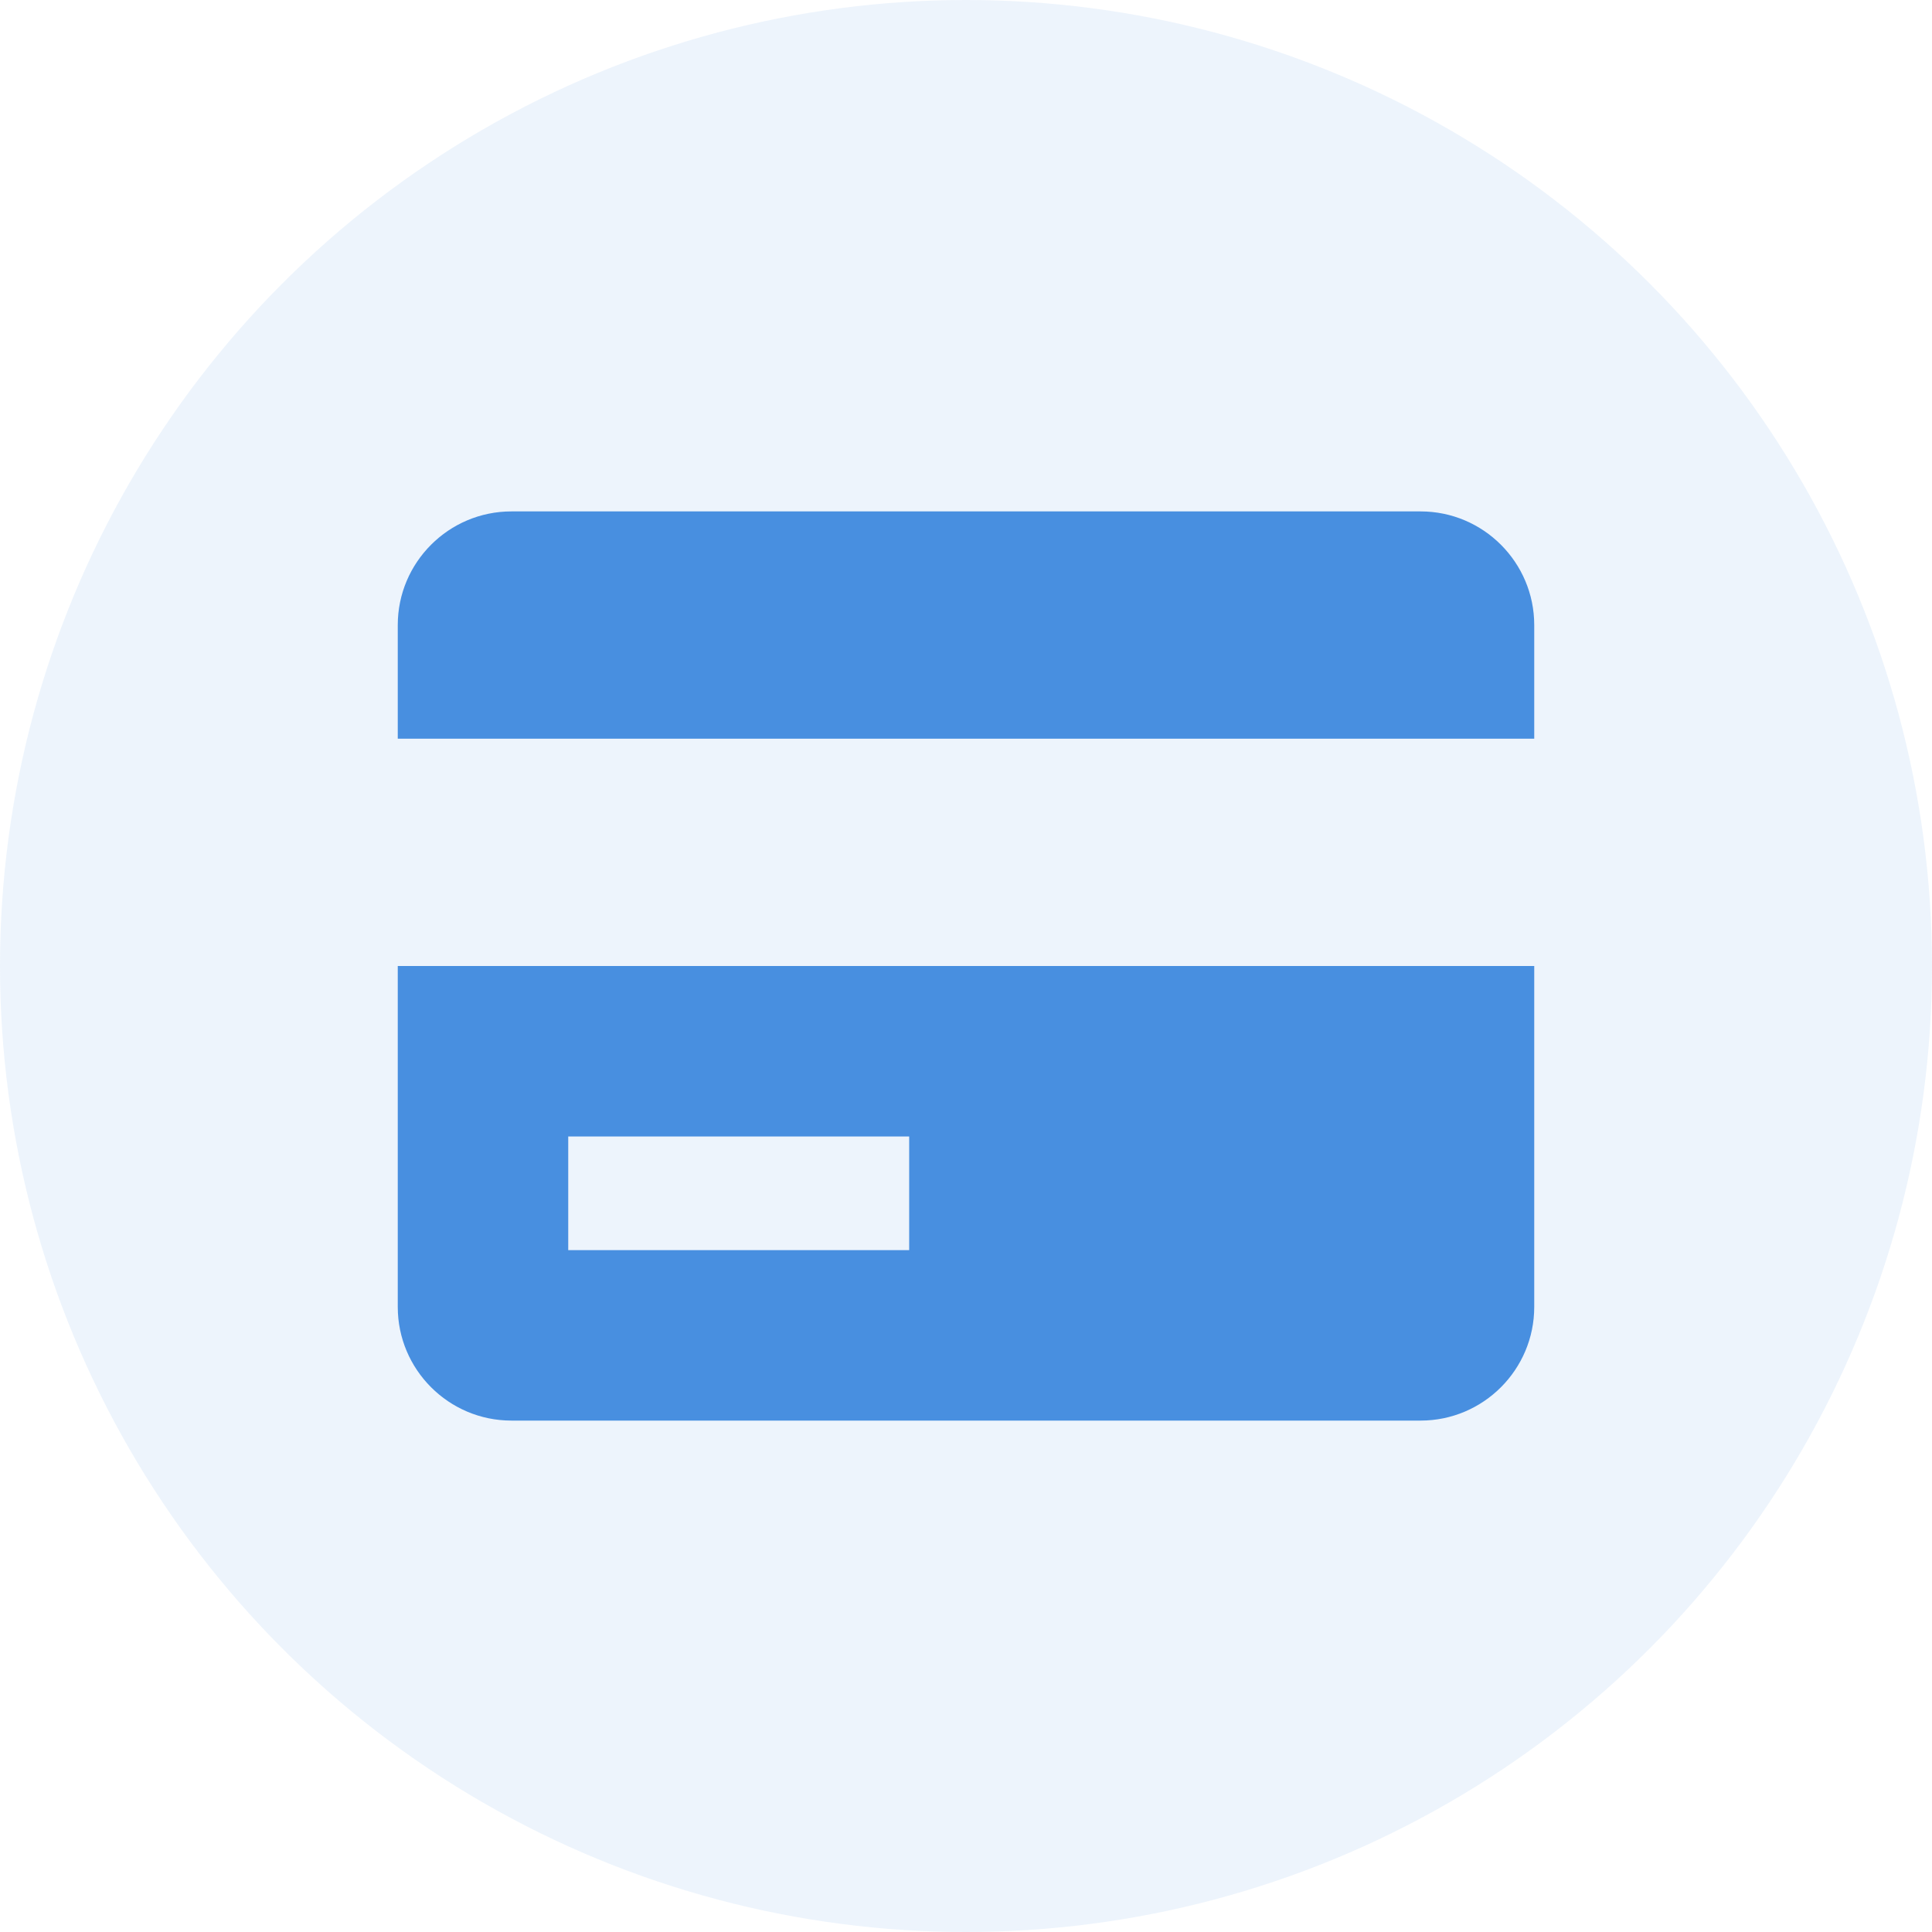 <svg width="34" height="34" viewBox="0 0 34 34" fill="none" xmlns="http://www.w3.org/2000/svg">
<circle opacity="0.1" cx="17" cy="17" r="17" fill="#488FE0"/>
<path d="M25 9H9C7.897 9 7 9.897 7 11V13H27V11C27 9.897 26.103 9 25 9ZM7 23C7 24.103 7.897 25 9 25H25C26.103 25 27 24.103 27 23V17H7V23ZM10 20H16V22H10V20Z" fill="#488FE0"/>
</svg>
